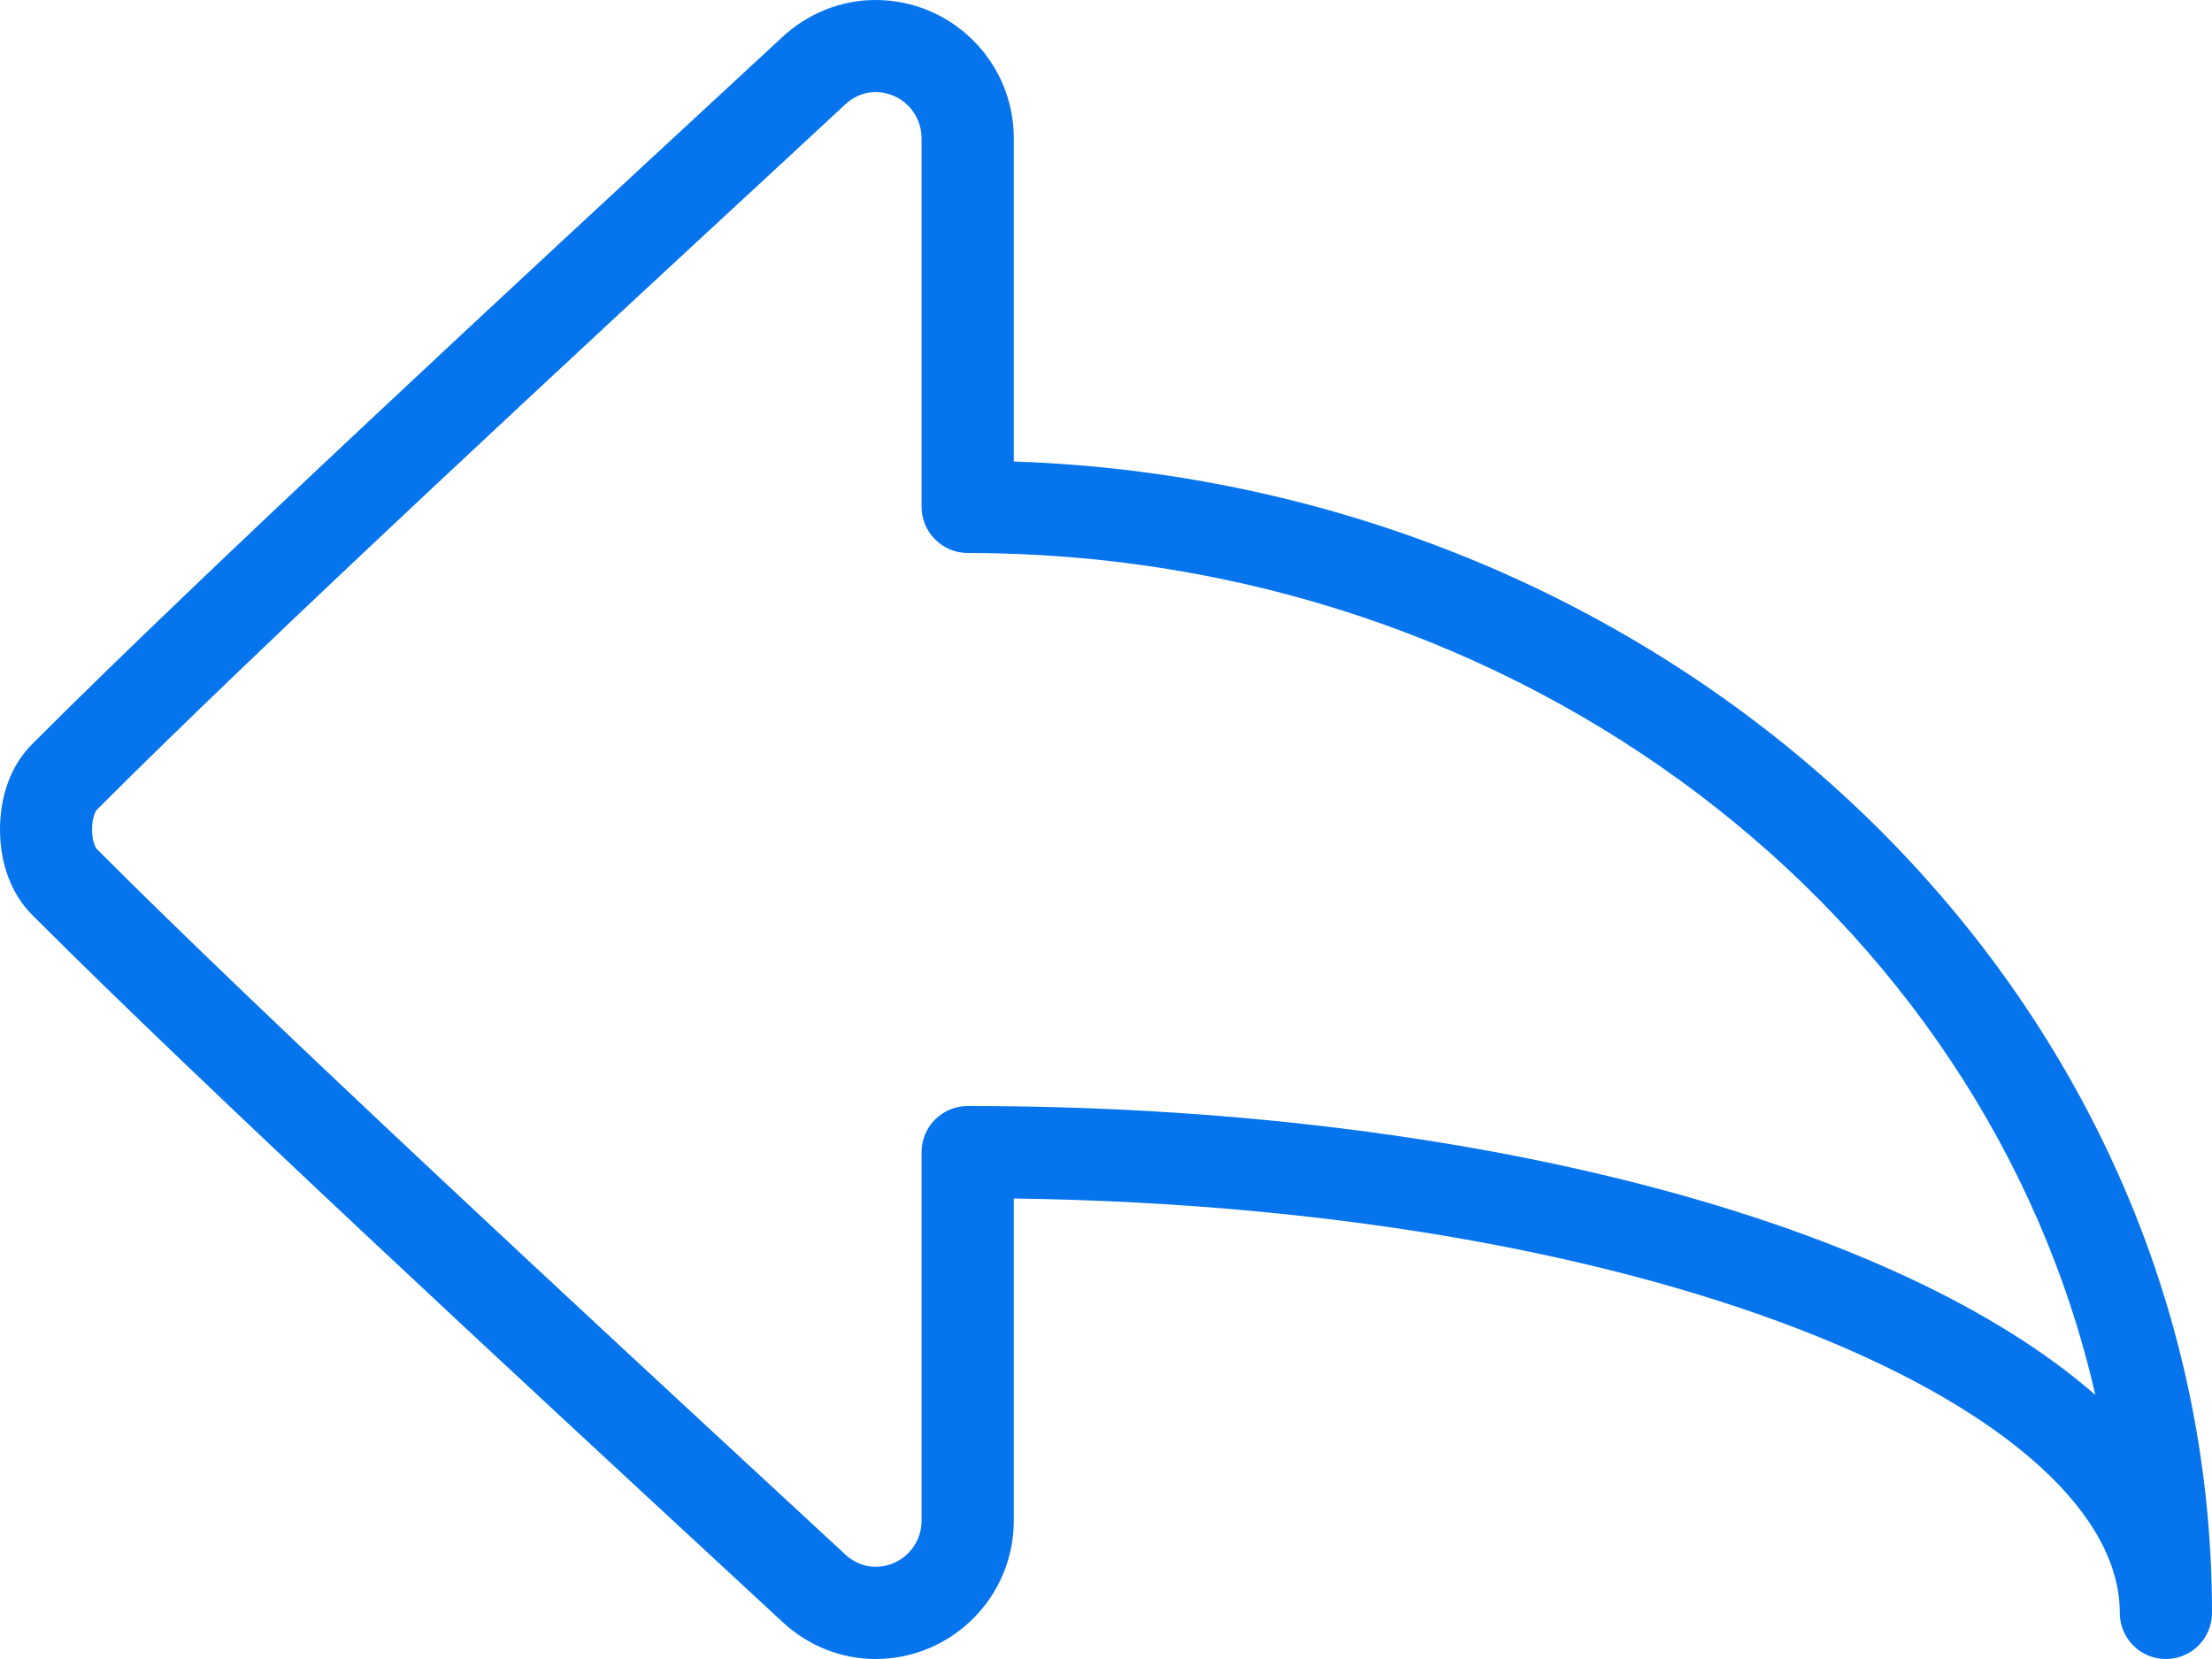 <svg 
 xmlns="http://www.w3.org/2000/svg"
 xmlns:xlink="http://www.w3.org/1999/xlink"
 width="16px" height="12px">
<path fill-rule="evenodd"  fill="rgb(6, 116, 236)"
 d="M7.333,3.338 L7.333,1.000 C7.333,0.448 6.885,-0.000 6.333,-0.000 C6.085,-0.000 5.846,0.095 5.660,0.267 L5.230,0.665 C3.814,1.975 1.443,4.168 0.230,5.385 C0.082,5.534 -0.000,5.752 -0.000,6.000 C-0.000,6.247 0.082,6.465 0.230,6.615 C1.443,7.831 3.814,10.024 5.230,11.334 L5.660,11.732 C5.846,11.905 6.085,12.000 6.333,12.000 C6.885,12.000 7.333,11.551 7.333,11.000 L7.333,8.669 C12.133,8.736 15.333,10.250 15.333,11.666 C15.333,11.851 15.482,12.000 15.666,12.000 C15.851,12.000 16.000,11.851 16.000,11.666 C16.000,7.175 12.142,3.501 7.333,3.338 ZM7.000,8.000 C6.816,8.000 6.666,8.149 6.666,8.333 L6.666,11.000 C6.666,11.184 6.517,11.333 6.333,11.333 C6.232,11.333 6.157,11.284 6.113,11.243 L5.683,10.845 C4.270,9.538 1.906,7.351 0.703,6.144 C0.685,6.126 0.666,6.074 0.666,6.000 C0.666,5.925 0.685,5.873 0.703,5.855 C1.906,4.648 4.270,2.461 5.683,1.155 L6.113,0.756 C6.157,0.715 6.232,0.666 6.333,0.666 C6.517,0.666 6.666,0.816 6.666,1.000 L6.666,3.666 C6.666,3.850 6.816,4.000 7.000,4.000 C11.008,4.000 14.364,6.616 15.156,10.090 C13.734,8.844 10.654,8.000 7.000,8.000 Z"/>
</svg>